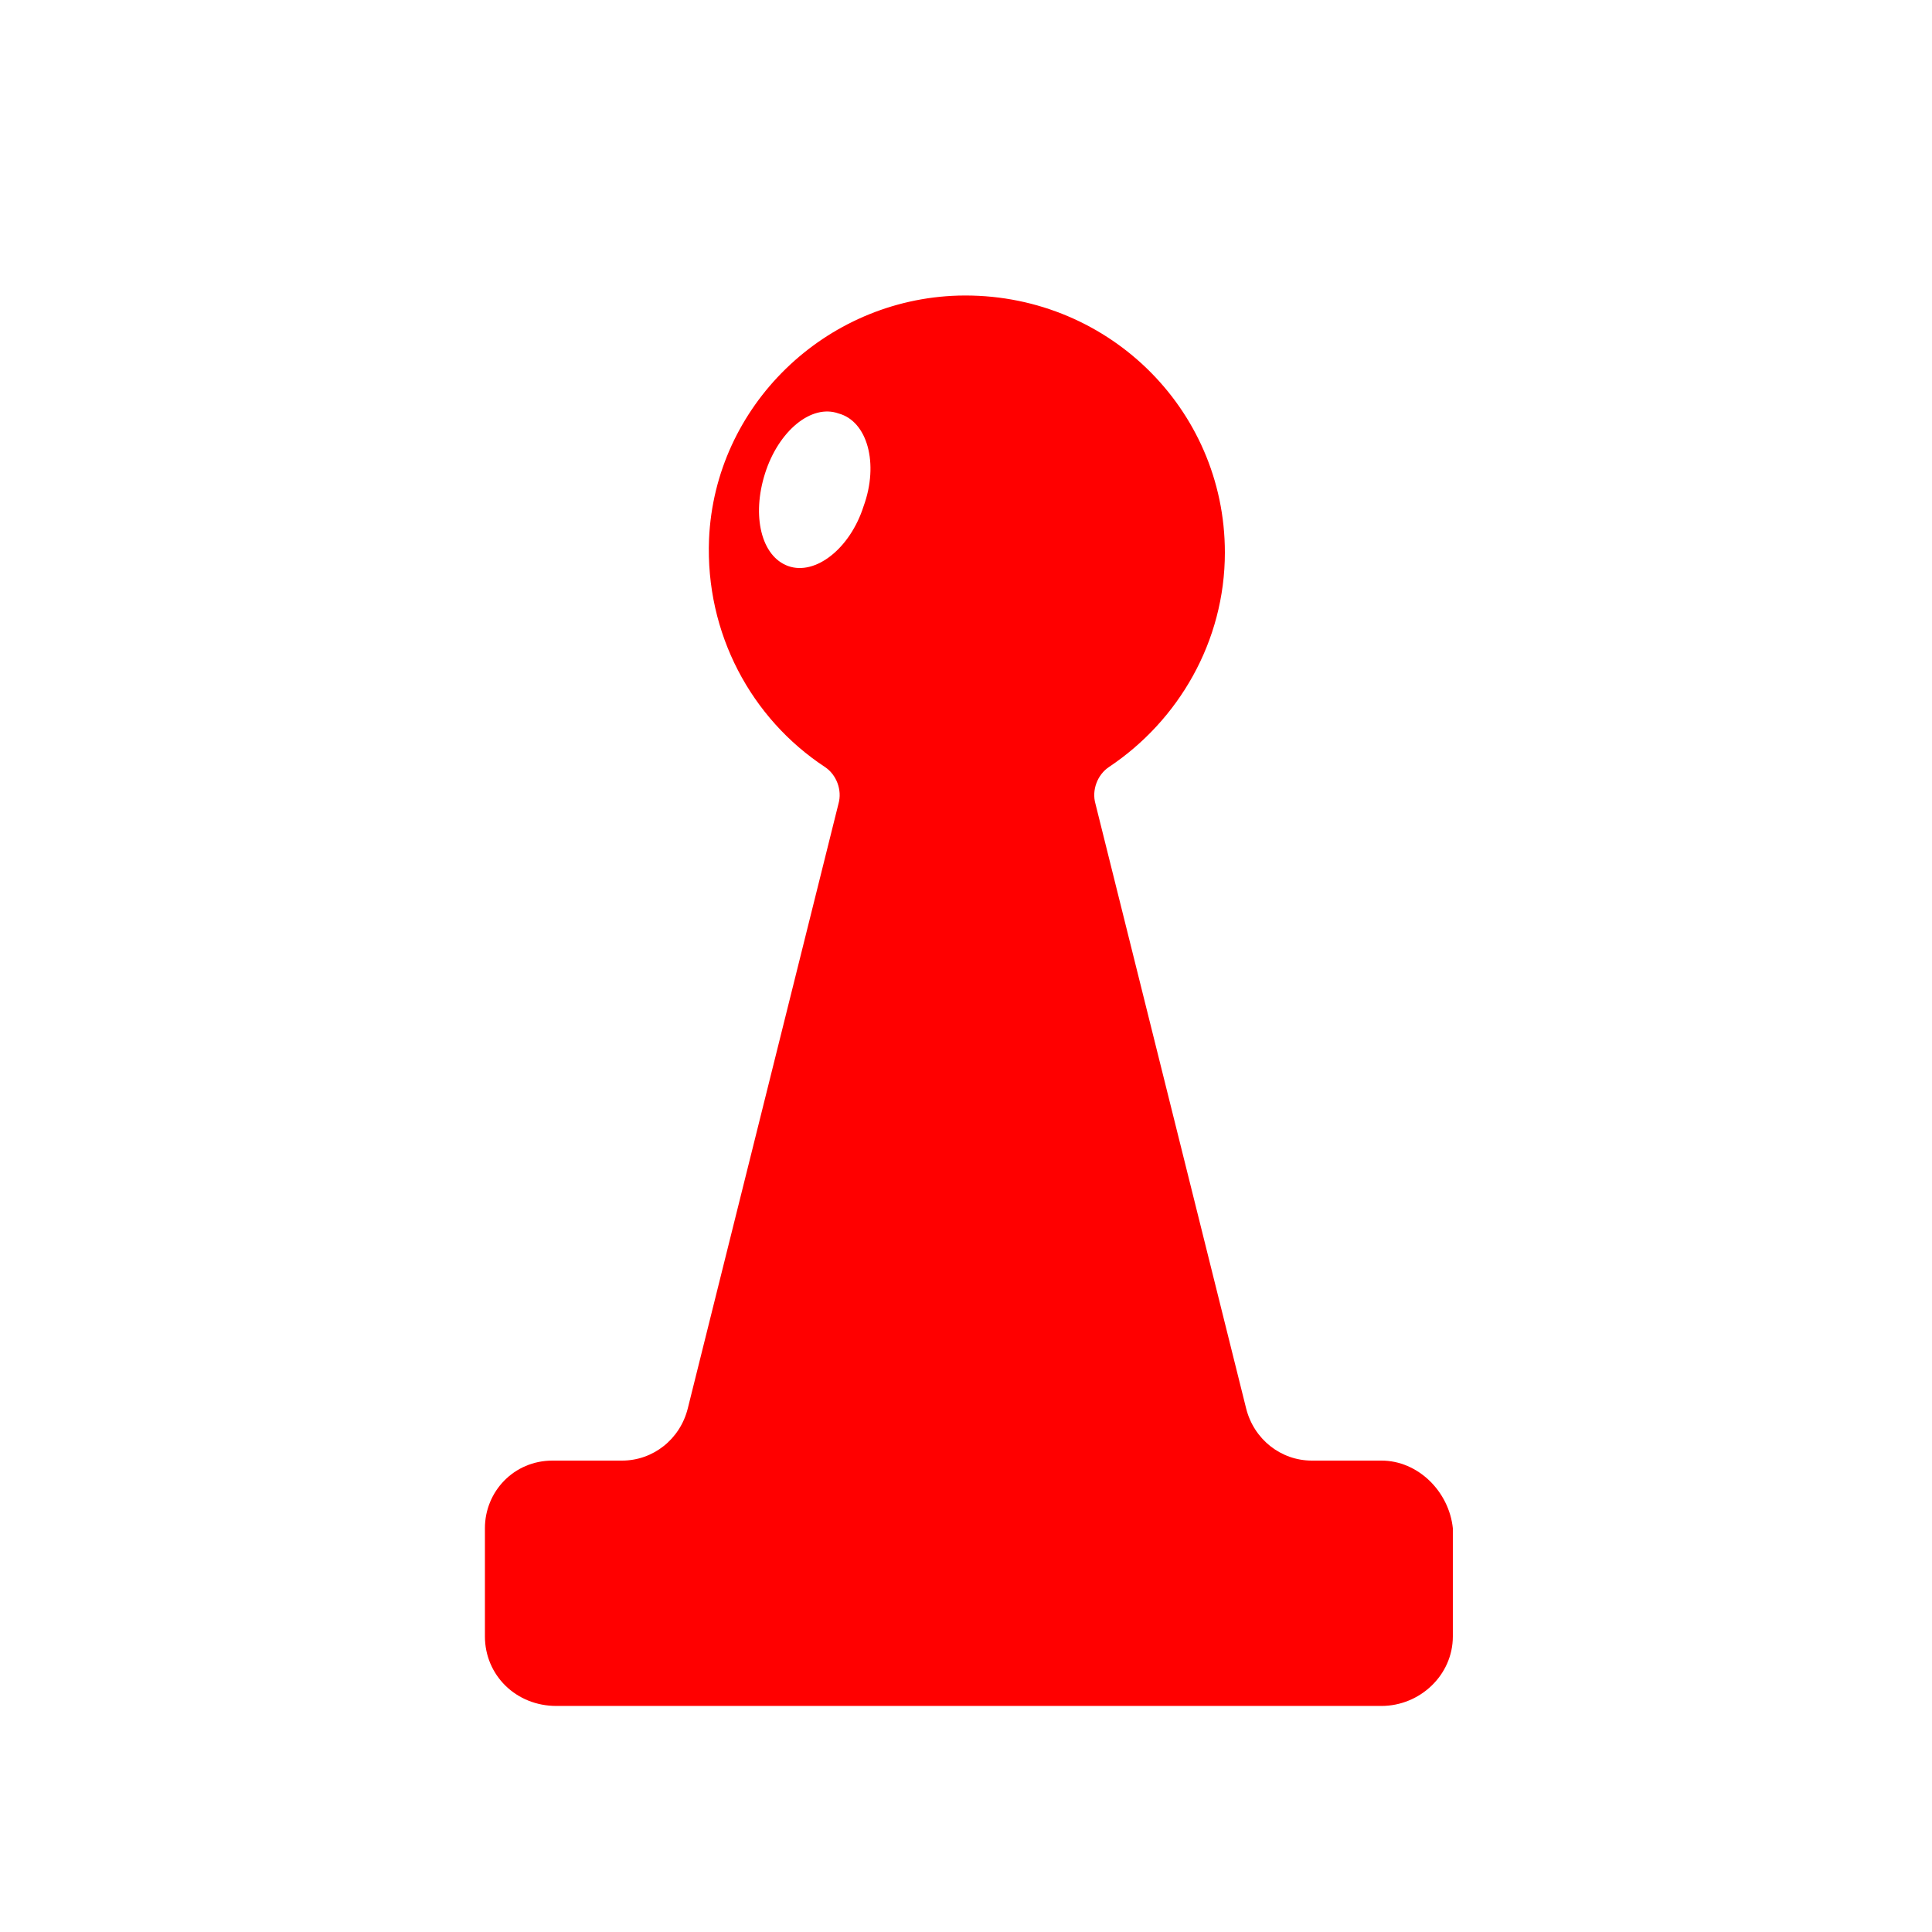 <?xml version="1.0" encoding="UTF-8"?>
<svg width="3600pt" height="3600pt" version="1.1" viewBox="0 0 1200 1200" xmlns="http://www.w3.org/2000/svg">
  <path fill="red" d="m858 907.2h-43.199c-19.199 0-36-13.199-40.801-32.398l-93.602-375.6c-2.398-8.398 1.199-18 8.398-22.801 43.199-28.801 72-78 72-133.2 0-90-74.398-162-165.6-159.6-82.797 2.402-151.2 68.402-154.8 151.2-2.398 58.801 26.398 111.6 72 141.6 7.199 4.801 10.801 14.398 8.398 22.801l-93.602 375.6c-4.801 19.199-21.602 32.398-40.801 32.398h-43.199c-24 0-42 19.199-42 42v67.199c0 24 19.199 43.199 44.398 43.199h512.4c24 0 44.398-19.199 44.398-43.199v-67.199c-2.391-22.805-21.59-42.004-44.391-42.004zm-321.6-592.8c-8.398 26.398-30 43.199-46.801 37.199-16.801-6-22.801-31.199-14.398-57.602 8.398-26.398 28.801-43.199 45.602-37.199 18 4.805 25.199 31.203 15.598 57.602z"/>
</svg>
